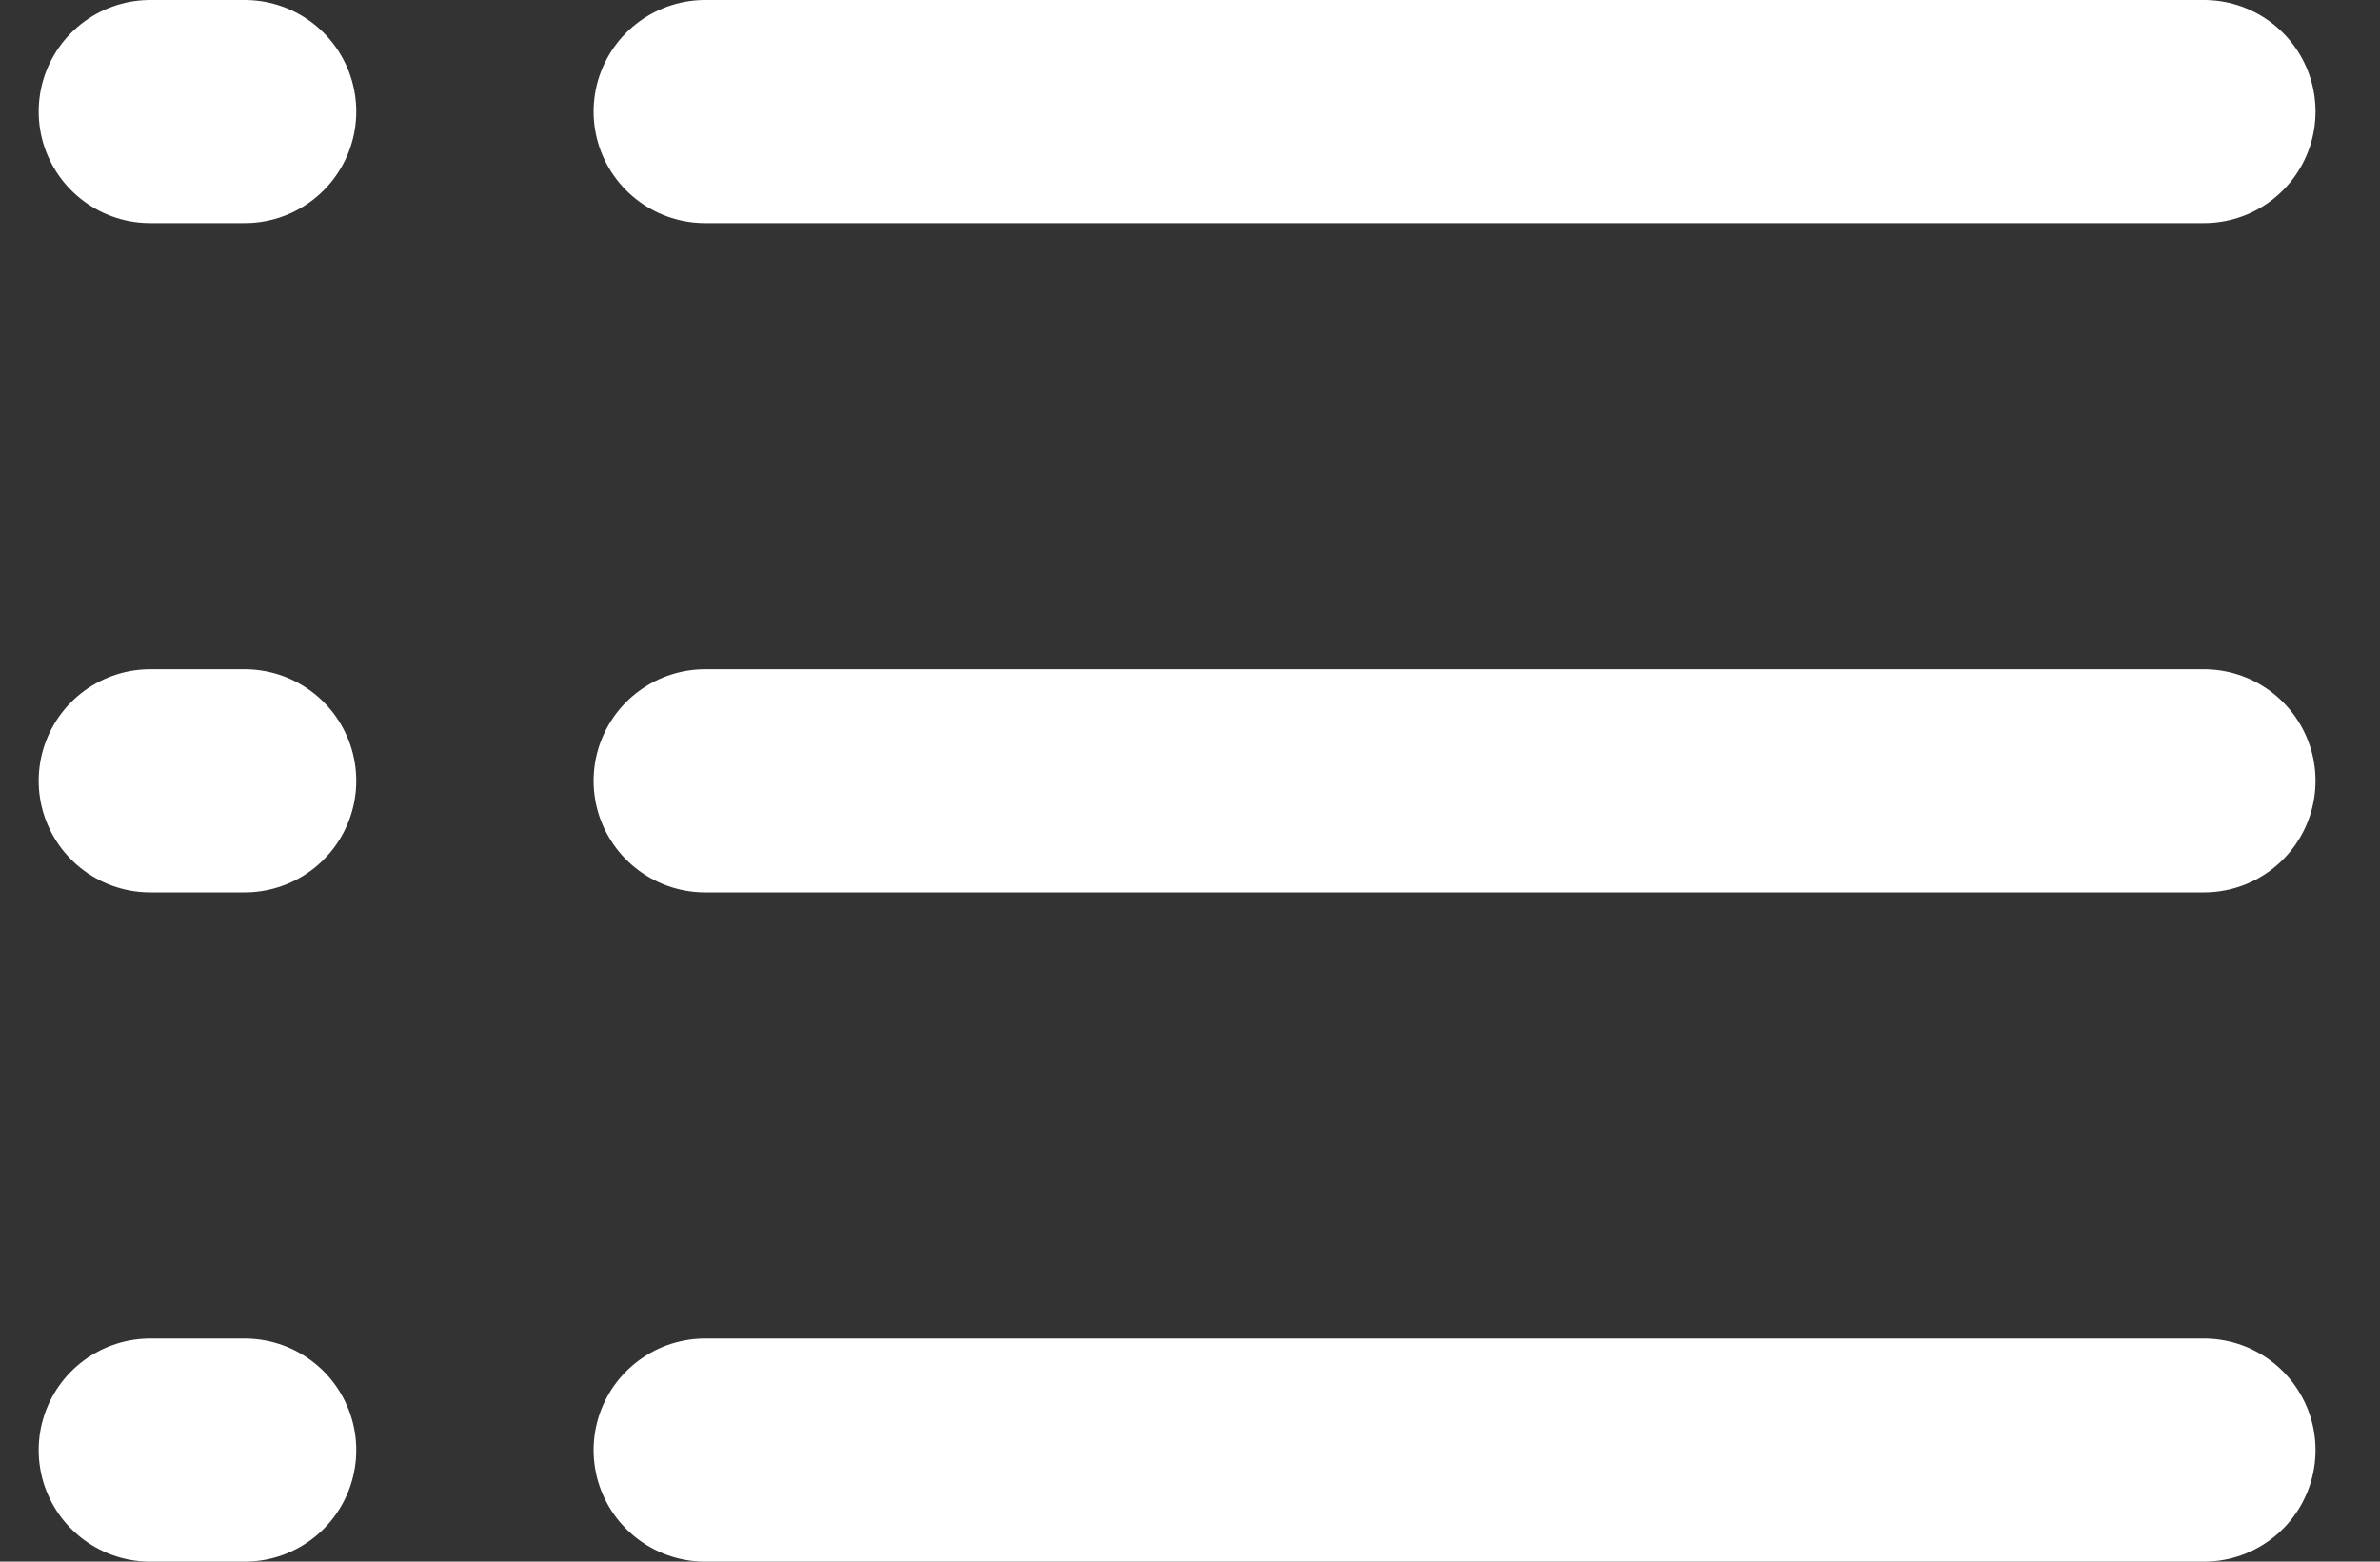 <svg width="32px" height="21px" viewBox="0 0 32 21" version="1.1" xmlns="http://www.w3.org/2000/svg" xmlns:xlink="http://www.w3.org/1999/xlink">
    <rect x="0" y="0" width="32" height="21" fill="#333333" stroke="none"/>
    <g transform="translate(2, 0)" fill="none" stroke-linecap="round" stroke="#FFFFFF" stroke-width="3">
        <path d="M7.481,1.5 L27.633,1.5"></path>
        <path d="M0.02,1.5 L1.29,1.5"></path>
        <path d="M7.481,10.5 L27.633,10.5"></path>
        <path d="M0.02,10.5 L1.29,10.5"></path>
        <path d="M7.481,19.5 L27.633,19.5"></path>
        <path d="M0.02,19.5 L1.29,19.5"></path>
    </g>
</svg>
